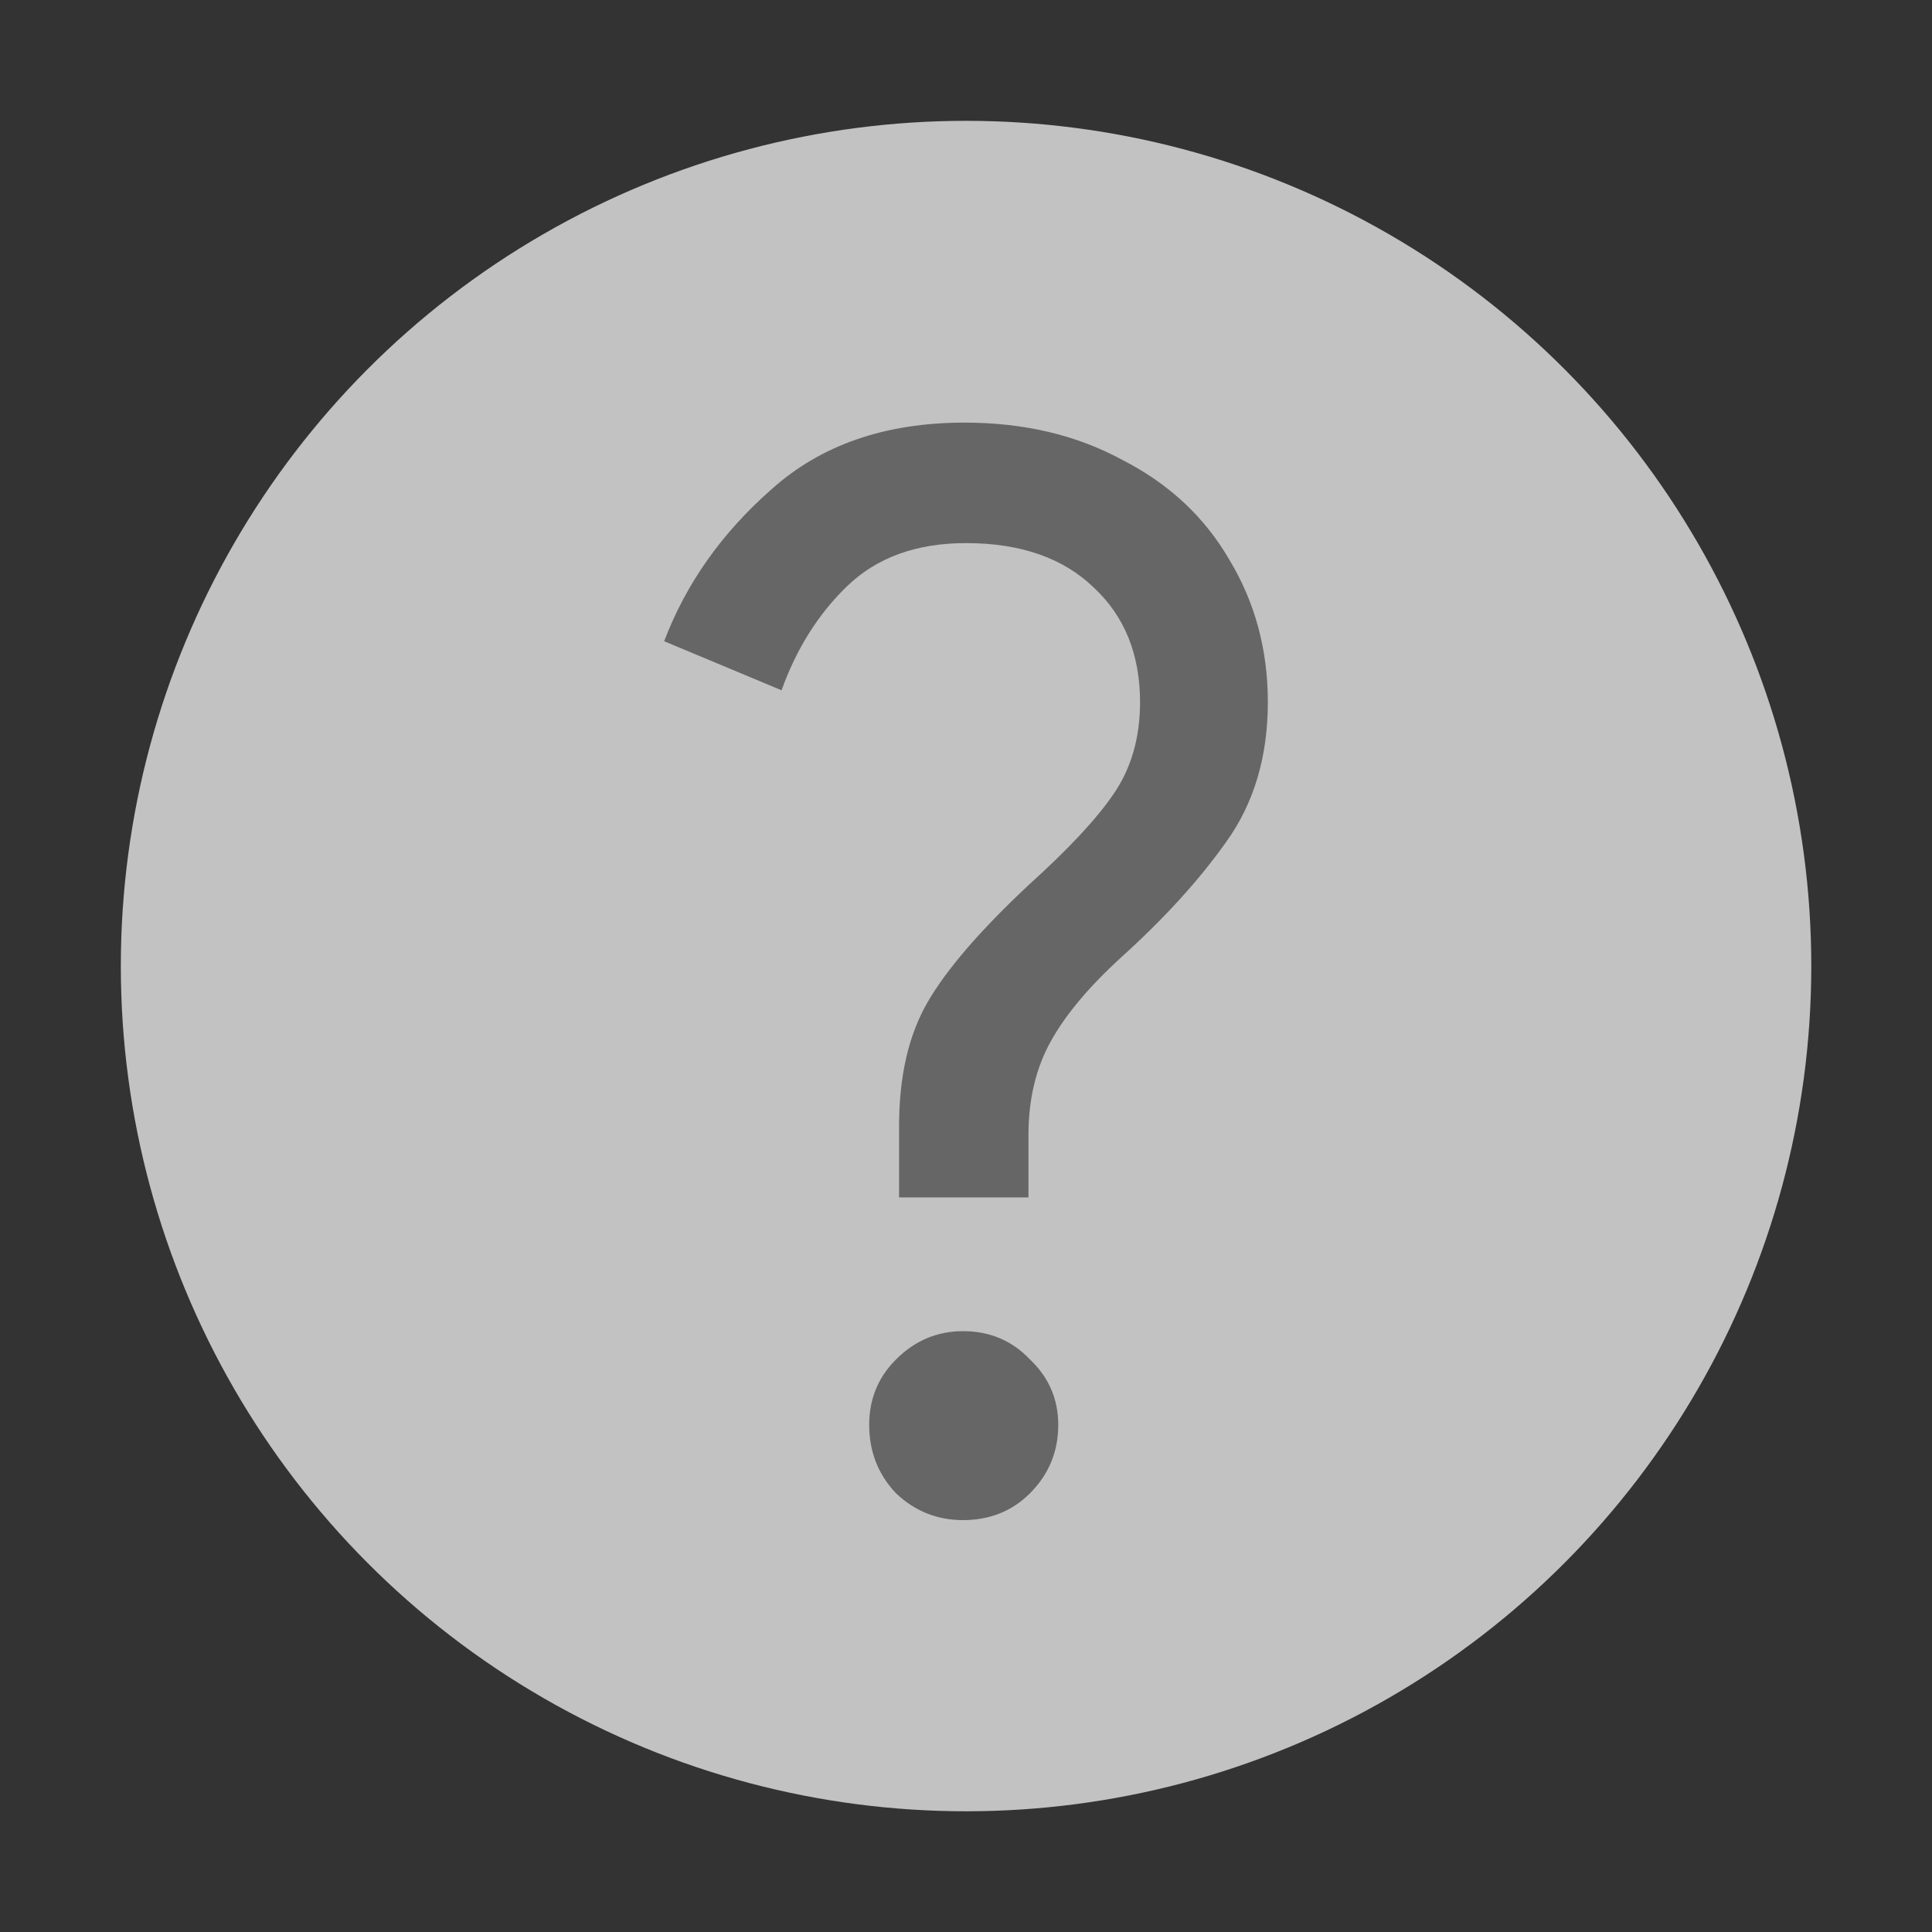 <?xml version="1.0" encoding="UTF-8" standalone="no"?>
<!-- Created with Inkscape (http://www.inkscape.org/) -->

<svg
   width="64"
   height="64"
   viewBox="0 0 16.933 16.933"
   version="1.1"
   id="svg5"
   inkscape:version="1.1.1 (3bf5ae0d25, 2021-09-20, custom)"
   sodipodi:docname="image-missing.svg"
   xmlns:inkscape="http://www.inkscape.org/namespaces/inkscape"
   xmlns:sodipodi="http://sodipodi.sourceforge.net/DTD/sodipodi-0.dtd"
   xmlns="http://www.w3.org/2000/svg"
   xmlns:svg="http://www.w3.org/2000/svg">
  <rect x="0" y="0" width="16.933" height="16.933" fill="#333333" stroke="none"/>
  <sodipodi:namedview
     id="namedview7"
     pagecolor="#ffffff"
     bordercolor="#666666"
     borderopacity="1.0"
     inkscape:pageshadow="2"
     inkscape:pageopacity="0.0"
     inkscape:pagecheckerboard="false"
     inkscape:document-units="px"
     showgrid="false"
     units="px"
     height="48px"
     inkscape:zoom="7.9999996"
     inkscape:cx="10.125"
     inkscape:cy="38.687502"
     inkscape:window-width="1920"
     inkscape:window-height="1012"
     inkscape:window-x="0"
     inkscape:window-y="0"
     inkscape:window-maximized="1"
     inkscape:current-layer="svg5"
     inkscape:lockguides="true" />
  <defs
     id="defs2" />
  <circle
     style="fill:#ffffff;stroke-width:0.529;stroke-linecap:round;stroke-linejoin:round;stroke-dasharray:6.35, 0.529;opacity:0.7"
     id="path931"
     cx="8.467"
     cy="8.467"
     r="7.408" />
  <path
     d="m 7.88,9.869 q 0,-0.652 0.248,-1.082 Q 8.375,8.357 9.014,7.758 9.535,7.288 9.757,6.963 9.992,6.624 9.992,6.155 q 0,-0.626 -0.404,-1.004 -0.404,-0.391 -1.121,-0.391 -0.652,0 -1.043,0.378 Q 7.046,5.503 6.85,6.05 L 5.821,5.62 Q 6.108,4.864 6.759,4.291 q 0.652,-0.587 1.694,-0.587 0.782,0 1.382,0.326 0.613,0.313 0.938,0.873 0.339,0.56 0.339,1.251 0,0.717 -0.365,1.225 Q 10.396,7.875 9.835,8.383 9.405,8.774 9.21,9.126 9.014,9.478 9.014,9.947 V 10.495 H 7.88 Z m 0.56,3.454 q -0.339,0 -0.587,-0.235 -0.235,-0.248 -0.235,-0.6 0,-0.339 0.235,-0.573 0.248,-0.248 0.587,-0.248 0.352,0 0.587,0.248 0.248,0.235 0.248,0.573 0,0.352 -0.248,0.6 -0.235,0.235 -0.587,0.235 z"
     style="font-size:13.034px;line-height:1.25;font-family:'Google Sans';-inkscape-font-specification:'Google Sans';stroke-width:0.326;fill:#666666"
     id="path3260" />
</svg>
